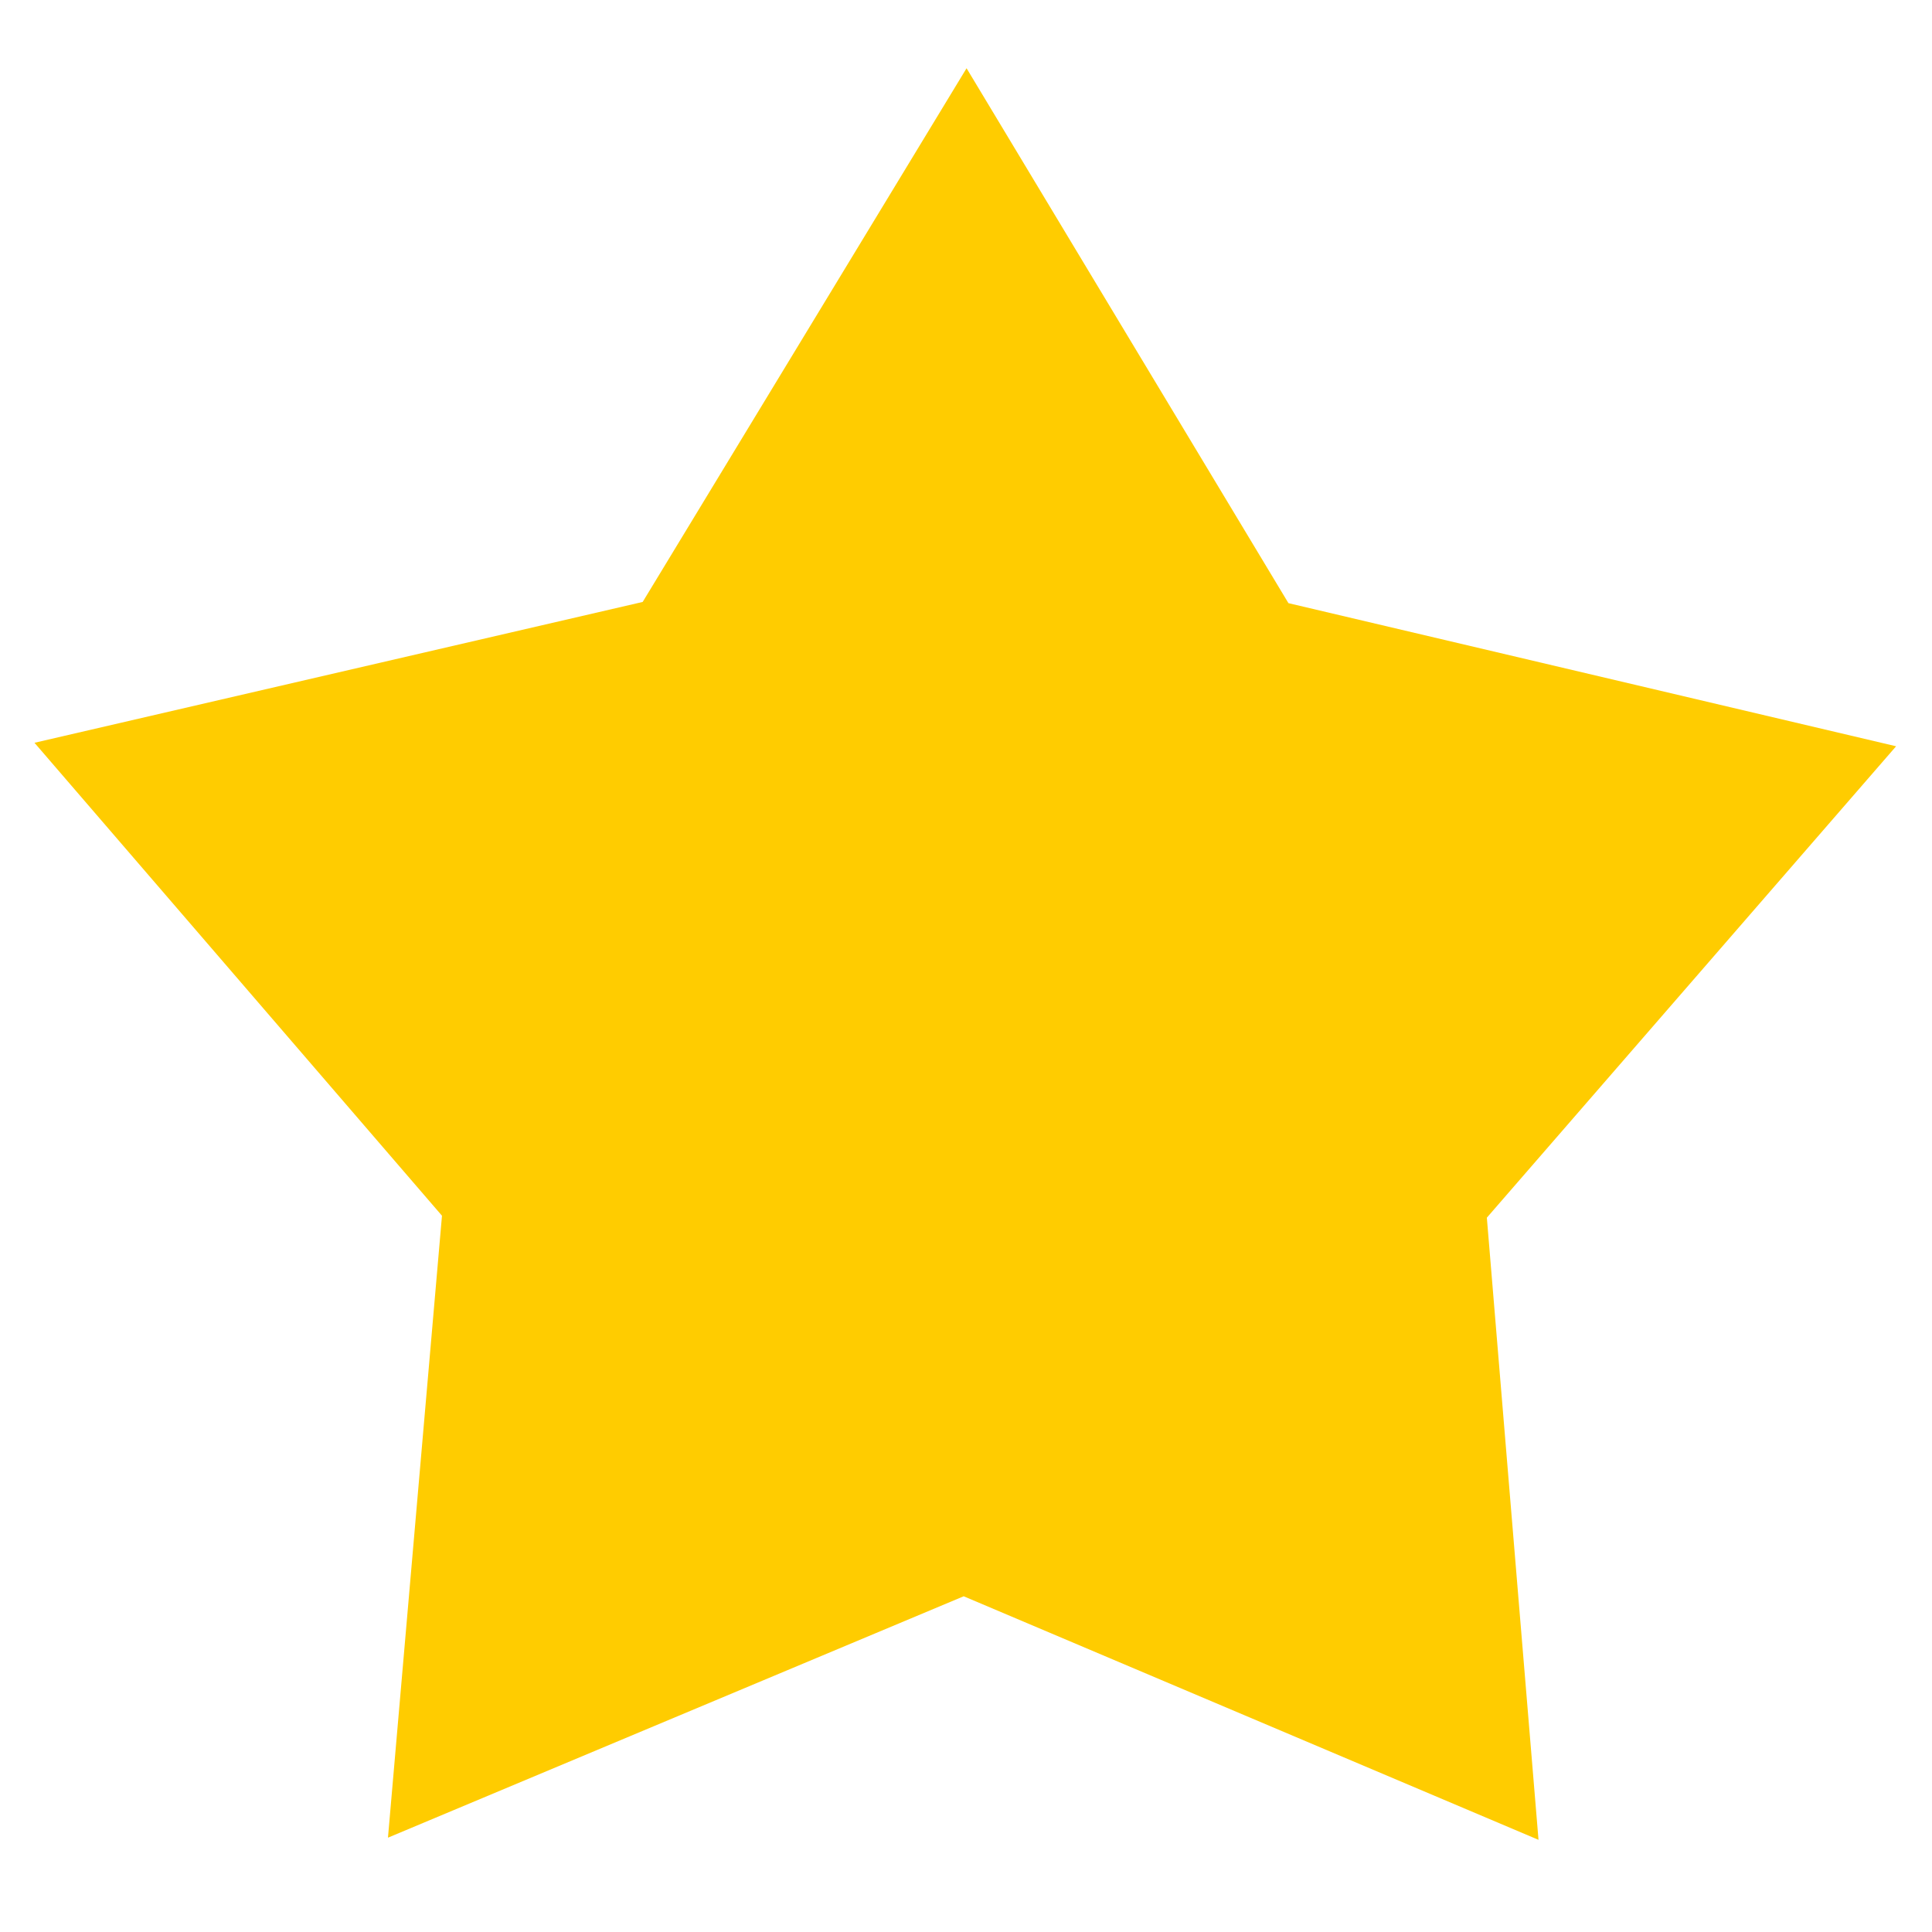 <?xml version="1.0" encoding="utf-8"?>
<!-- Generator: Adobe Illustrator 17.0.0, SVG Export Plug-In . SVG Version: 6.00 Build 0)  -->
<!DOCTYPE svg PUBLIC "-//W3C//DTD SVG 1.1//EN" "http://www.w3.org/Graphics/SVG/1.1/DTD/svg11.dtd">
<svg version="1.1" id="Layer_1" xmlns="http://www.w3.org/2000/svg" xmlns:xlink="http://www.w3.org/1999/xlink" x="0px" y="0px"
	 width="600px" height="600px" viewBox="0 0 600 600" enable-background="new 0 0 600 600" xml:space="preserve">
<path id="path4606_1_" fill="#FFCC00" d="M477.798,571.377l-178.514-75.639l-178.797,74.968l16.774-193.151L10.71,230.677
	l188.88-43.735L300.174,21.195l99.962,166.12l188.716,44.444L461.753,378.163L477.798,571.377z"/>
</svg>
